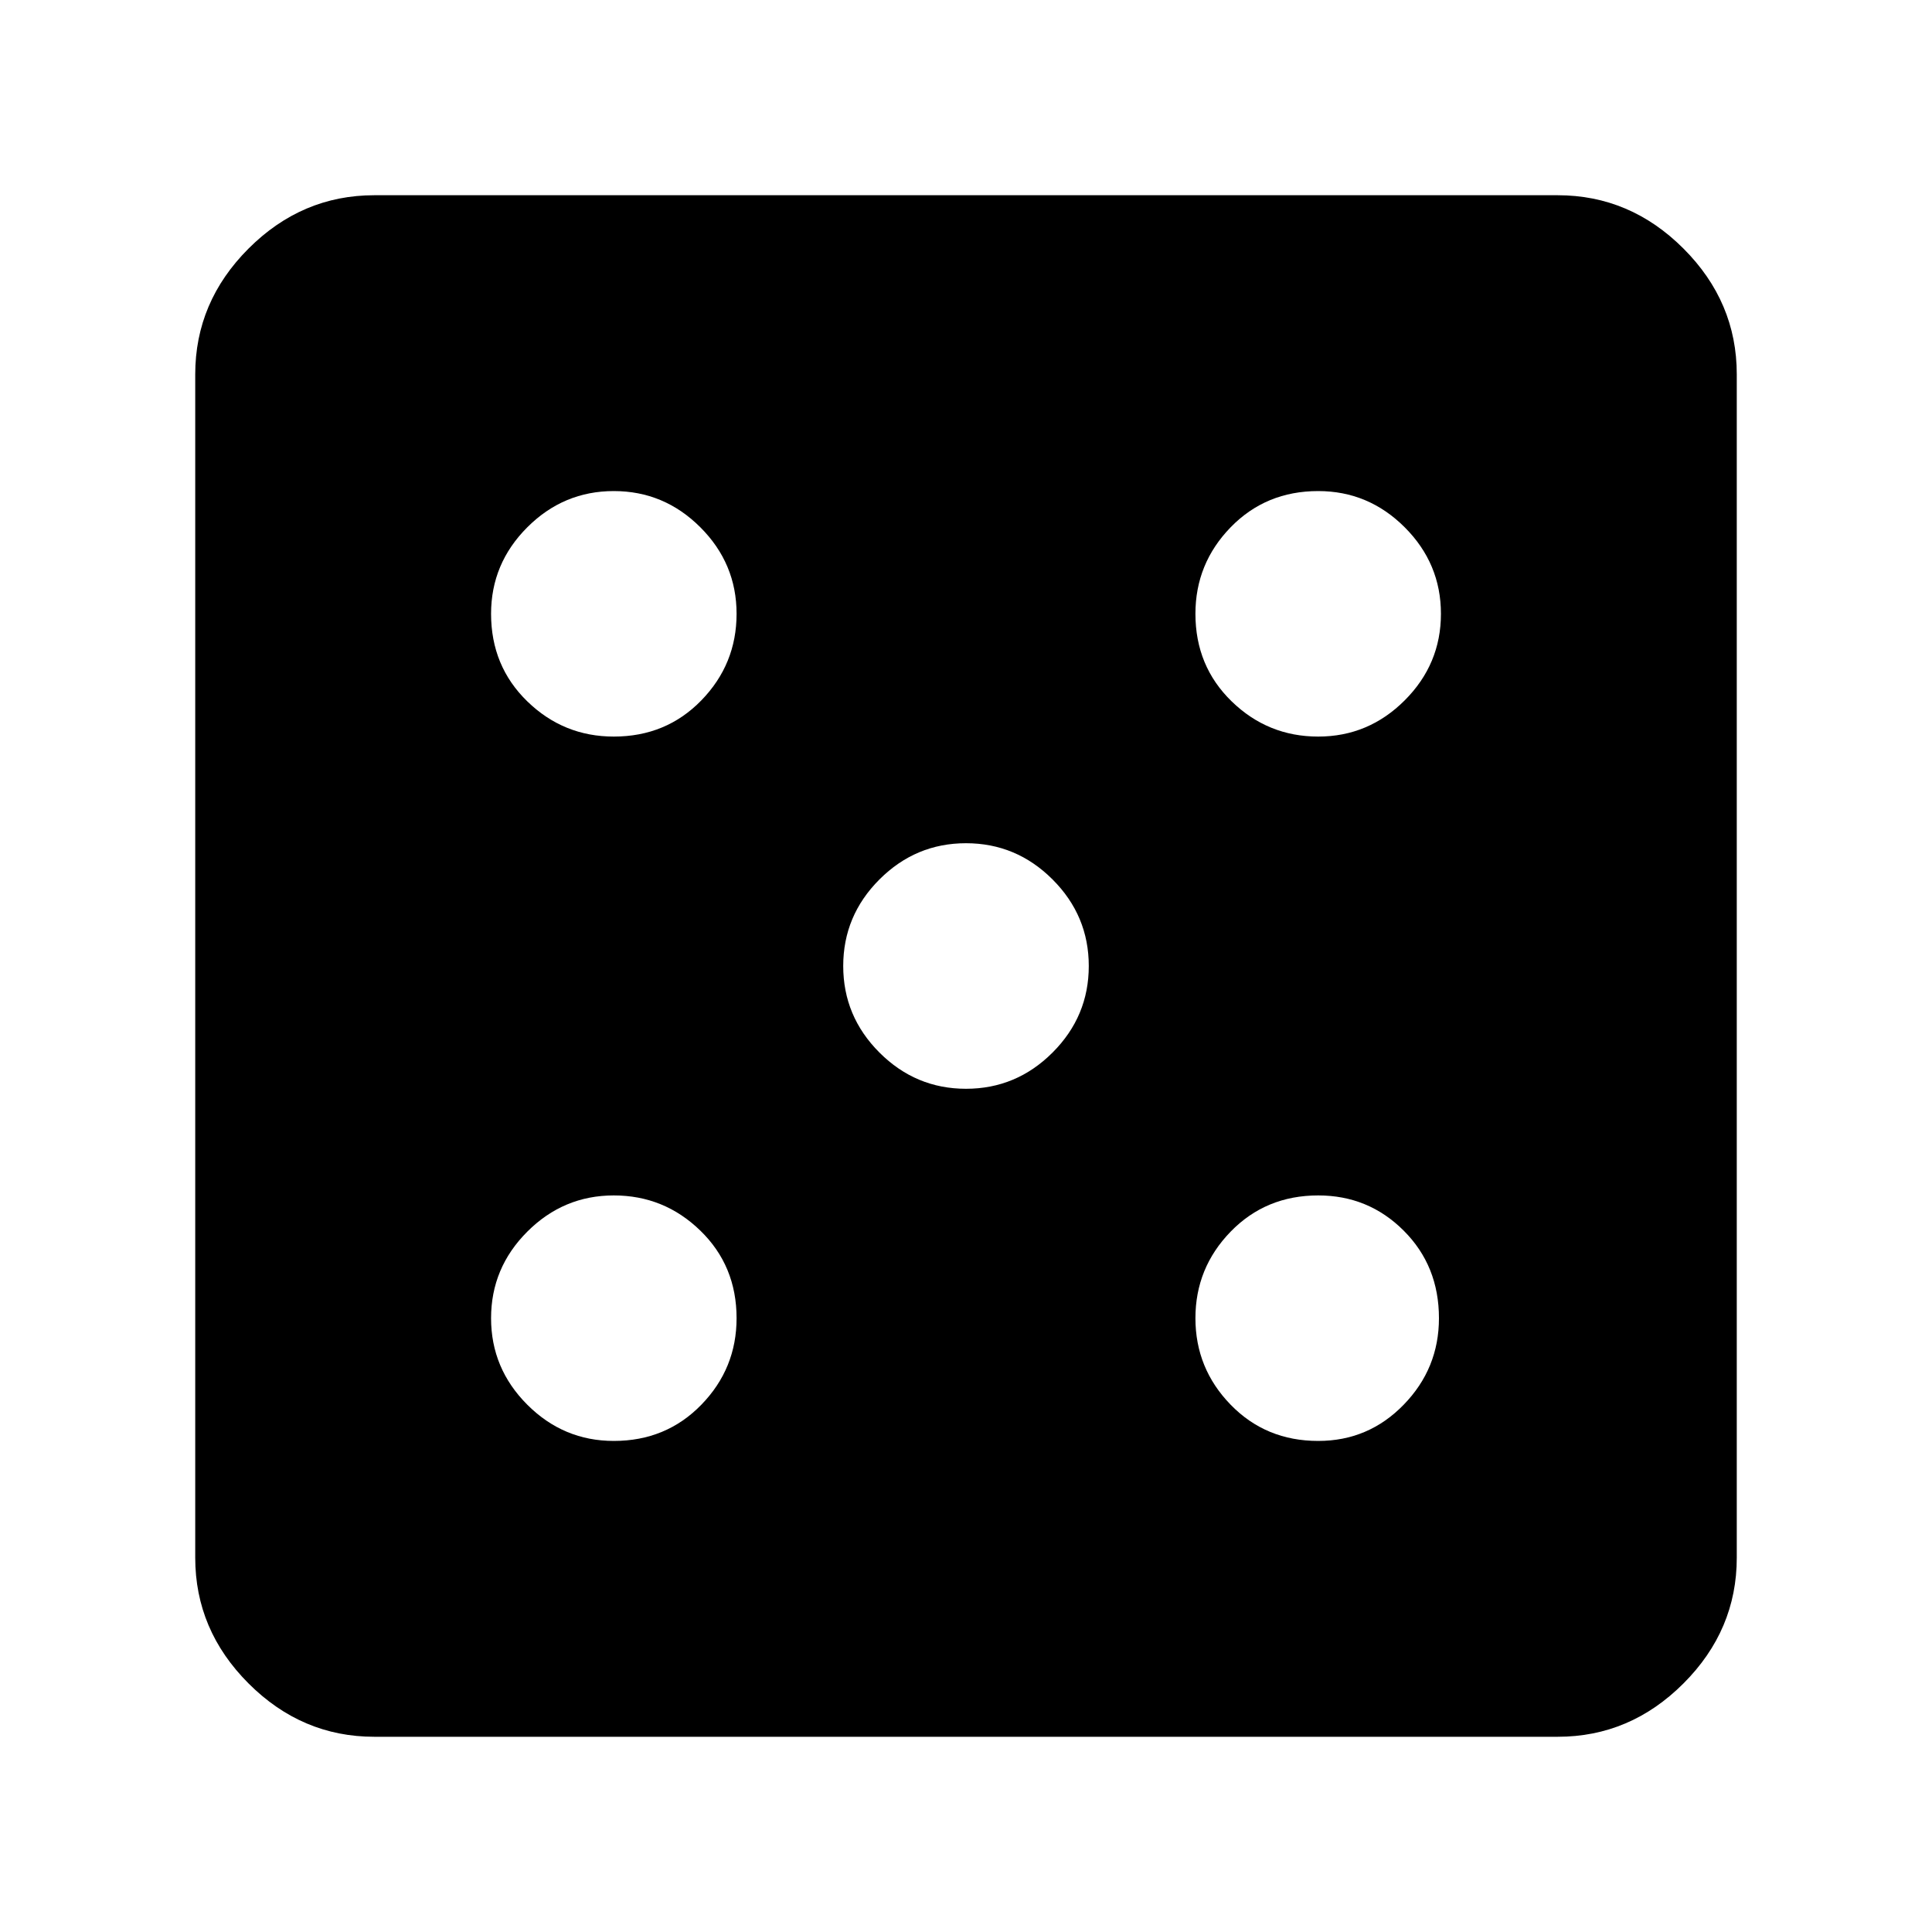 <svg xmlns="http://www.w3.org/2000/svg" height="40" width="40"><path d="M12.708 29.833Q13.792 29.833 14.521 29.083Q15.25 28.333 15.25 27.292Q15.25 26.208 14.5 25.479Q13.75 24.75 12.708 24.75Q11.667 24.75 10.917 25.5Q10.167 26.25 10.167 27.292Q10.167 28.333 10.917 29.083Q11.667 29.833 12.708 29.833ZM12.708 15.25Q13.792 15.25 14.521 14.5Q15.25 13.75 15.25 12.708Q15.25 11.667 14.5 10.917Q13.75 10.167 12.708 10.167Q11.667 10.167 10.917 10.917Q10.167 11.667 10.167 12.708Q10.167 13.792 10.917 14.521Q11.667 15.25 12.708 15.25ZM20 22.542Q21.042 22.542 21.792 21.792Q22.542 21.042 22.542 20Q22.542 18.958 21.792 18.208Q21.042 17.458 20 17.458Q18.958 17.458 18.208 18.208Q17.458 18.958 17.458 20Q17.458 21.042 18.208 21.792Q18.958 22.542 20 22.542ZM27.292 29.833Q28.333 29.833 29.062 29.083Q29.792 28.333 29.792 27.292Q29.792 26.208 29.062 25.479Q28.333 24.75 27.292 24.75Q26.208 24.75 25.479 25.5Q24.75 26.25 24.75 27.292Q24.75 28.333 25.479 29.083Q26.208 29.833 27.292 29.833ZM27.292 15.25Q28.333 15.25 29.083 14.5Q29.833 13.75 29.833 12.708Q29.833 11.667 29.083 10.917Q28.333 10.167 27.292 10.167Q26.208 10.167 25.479 10.917Q24.75 11.667 24.75 12.708Q24.75 13.792 25.5 14.521Q26.25 15.25 27.292 15.25ZM7.75 35.958Q6.25 35.958 5.146 34.854Q4.042 33.75 4.042 32.25V7.75Q4.042 6.25 5.146 5.146Q6.25 4.042 7.75 4.042H32.25Q33.75 4.042 34.854 5.146Q35.958 6.25 35.958 7.75V32.25Q35.958 33.75 34.854 34.854Q33.75 35.958 32.25 35.958Z"/></svg>